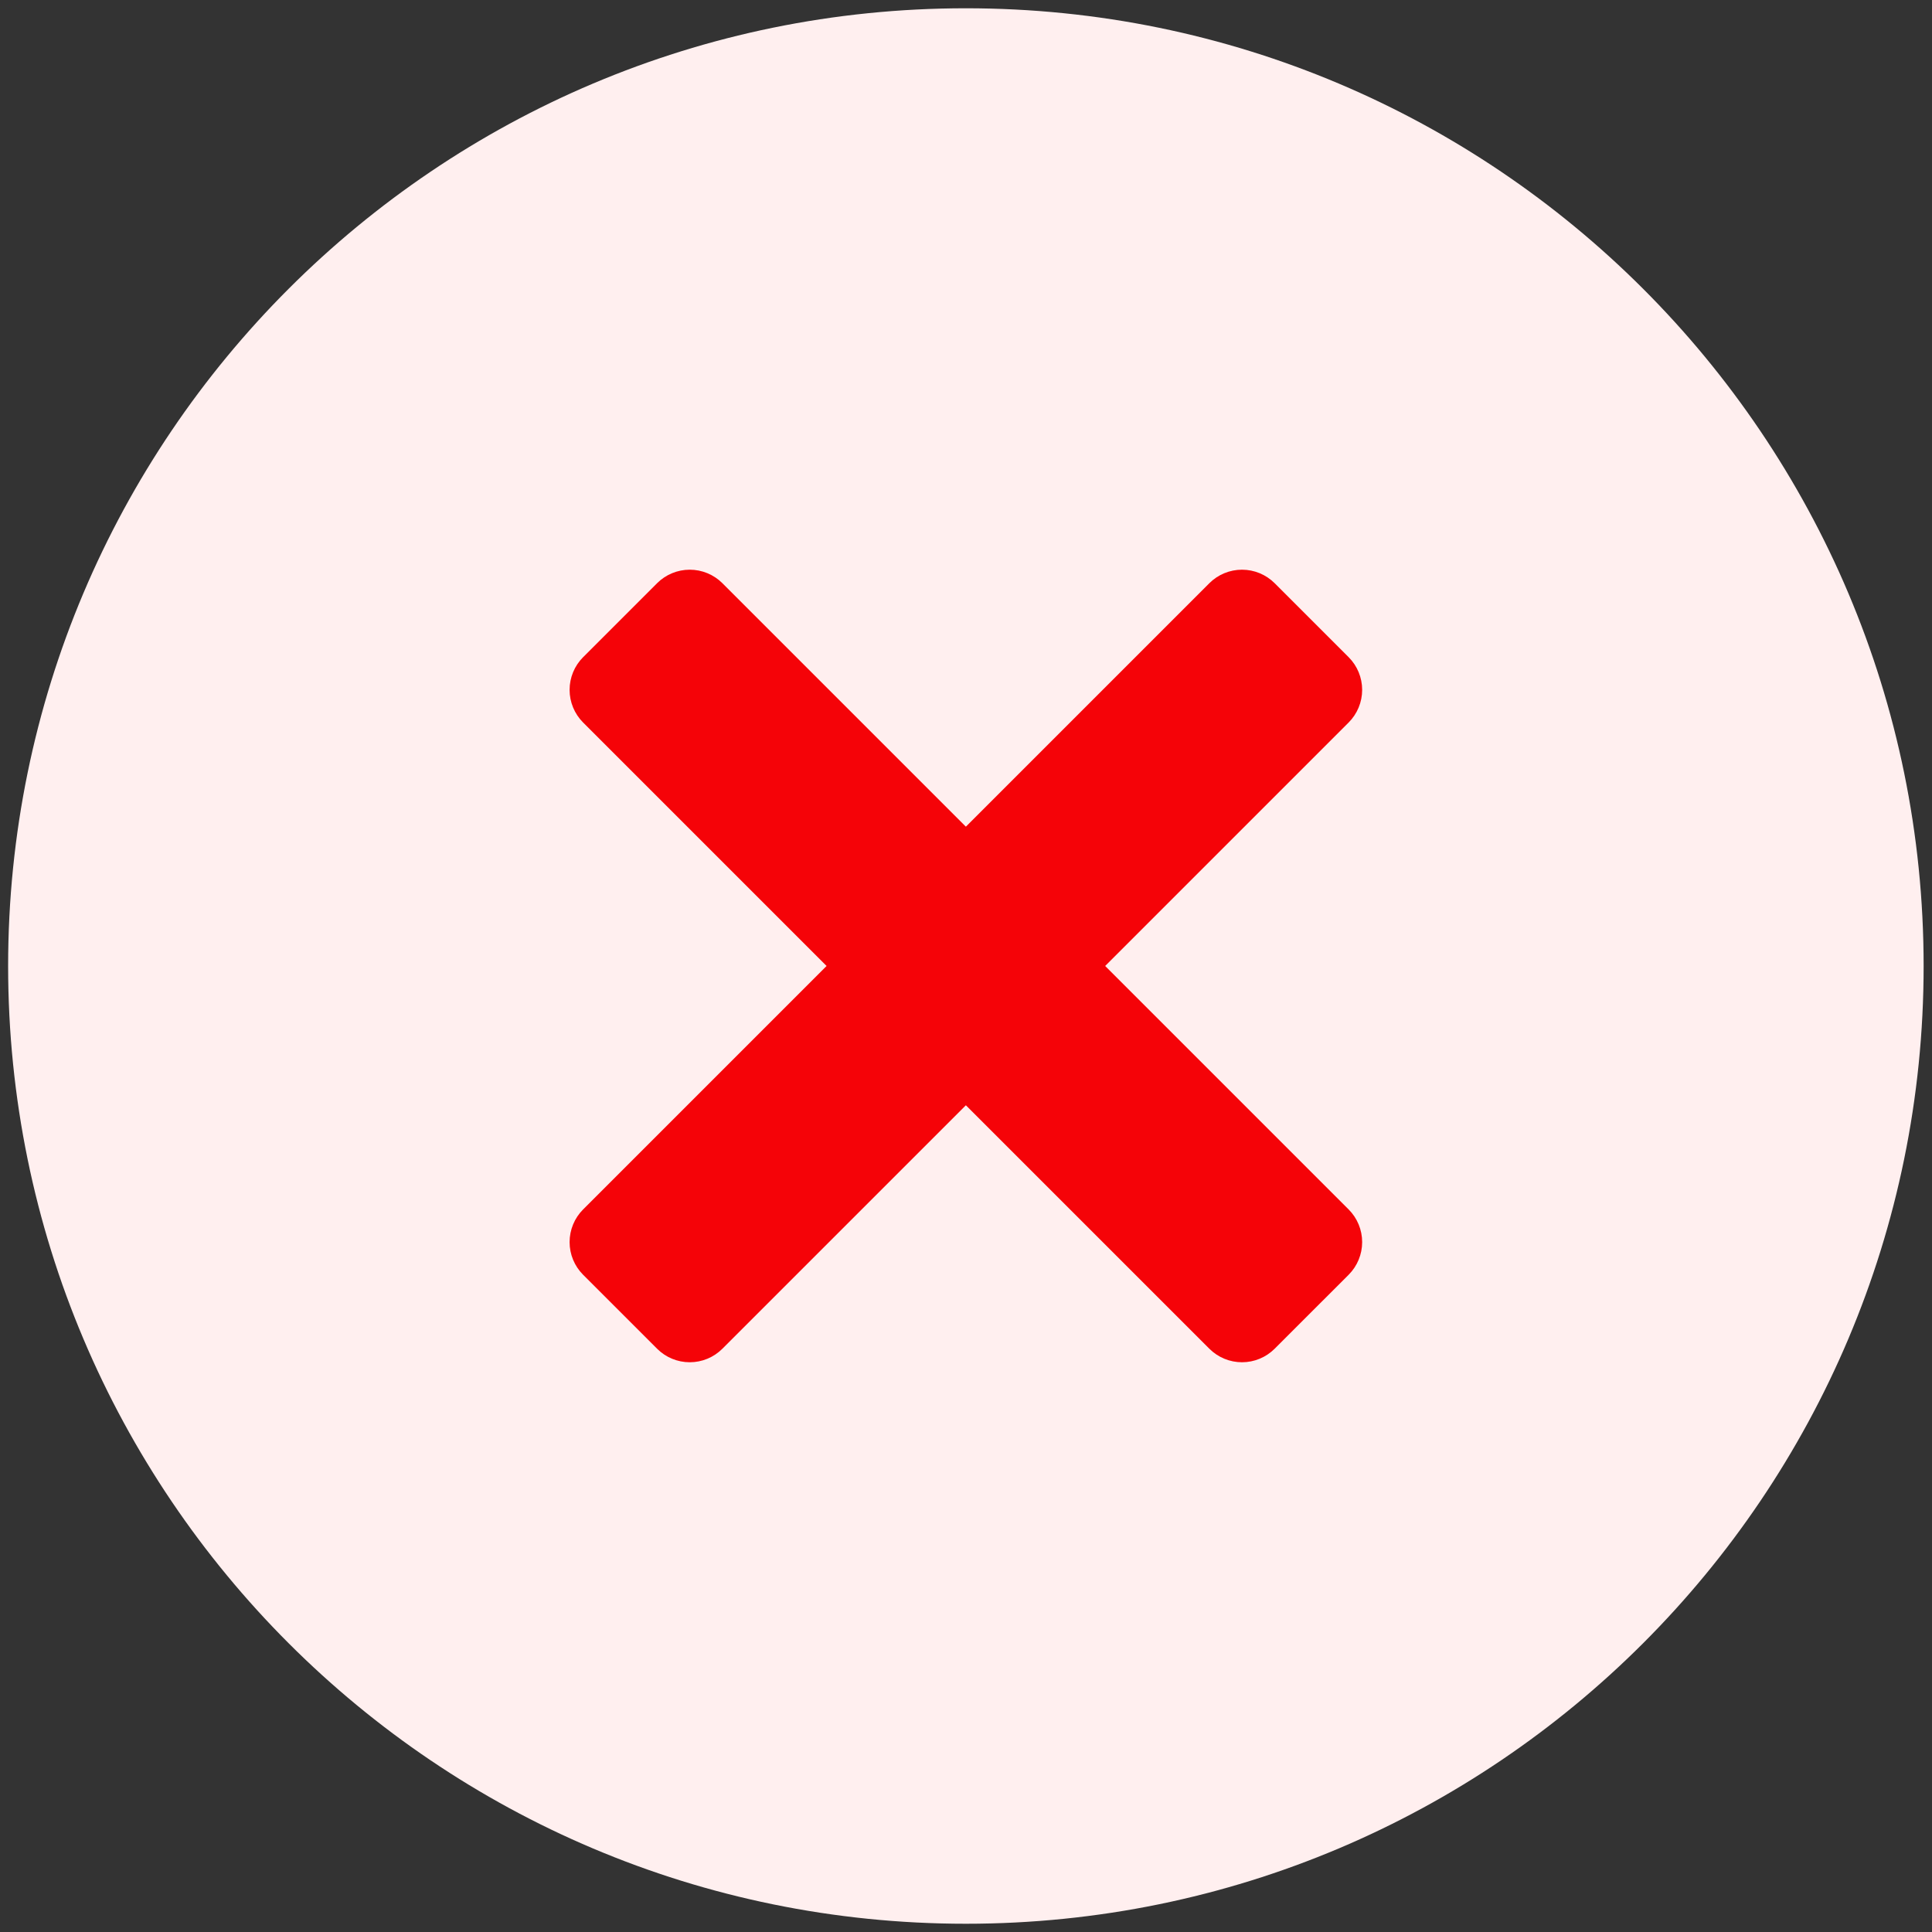 <svg width="78" height="78" viewBox="0 0 78 78" fill="none" xmlns="http://www.w3.org/2000/svg">
<rect x="0" y="0" width="78" height="78" fill="#333333" stroke="none"/>
<path d="M38.995 77.667C60.35 77.667 77.662 60.356 77.662 39.001C77.662 17.646 60.35 0.334 38.995 0.334C17.64 0.334 0.328 17.646 0.328 39.001C0.328 60.356 17.64 77.667 38.995 77.667Z" fill="#FFEFEF"/>
<path d="M44.619 38.999L54.45 48.83C54.798 49.179 54.994 49.653 54.994 50.147C54.994 50.641 54.798 51.114 54.45 51.464L51.46 54.453C51.11 54.802 50.637 54.998 50.143 54.998C49.649 54.998 49.175 54.802 48.826 54.453L38.995 44.623L29.164 54.453C28.814 54.802 28.341 54.998 27.847 54.998C27.353 54.998 26.879 54.802 26.53 54.453L23.54 51.464C23.192 51.114 22.996 50.641 22.996 50.147C22.996 49.653 23.192 49.179 23.54 48.83L33.371 38.999L23.54 29.168C23.192 28.818 22.996 28.345 22.996 27.851C22.996 27.357 23.192 26.883 23.54 26.534L26.53 23.544C26.879 23.196 27.353 23 27.847 23C28.341 23 28.814 23.196 29.164 23.544L38.995 33.375L48.826 23.544C49.175 23.196 49.649 23 50.143 23C50.637 23 51.11 23.196 51.46 23.544L54.45 26.534C54.798 26.883 54.994 27.357 54.994 27.851C54.994 28.345 54.798 28.818 54.45 29.168L44.619 38.999Z" fill="#F50308"/>
</svg>
